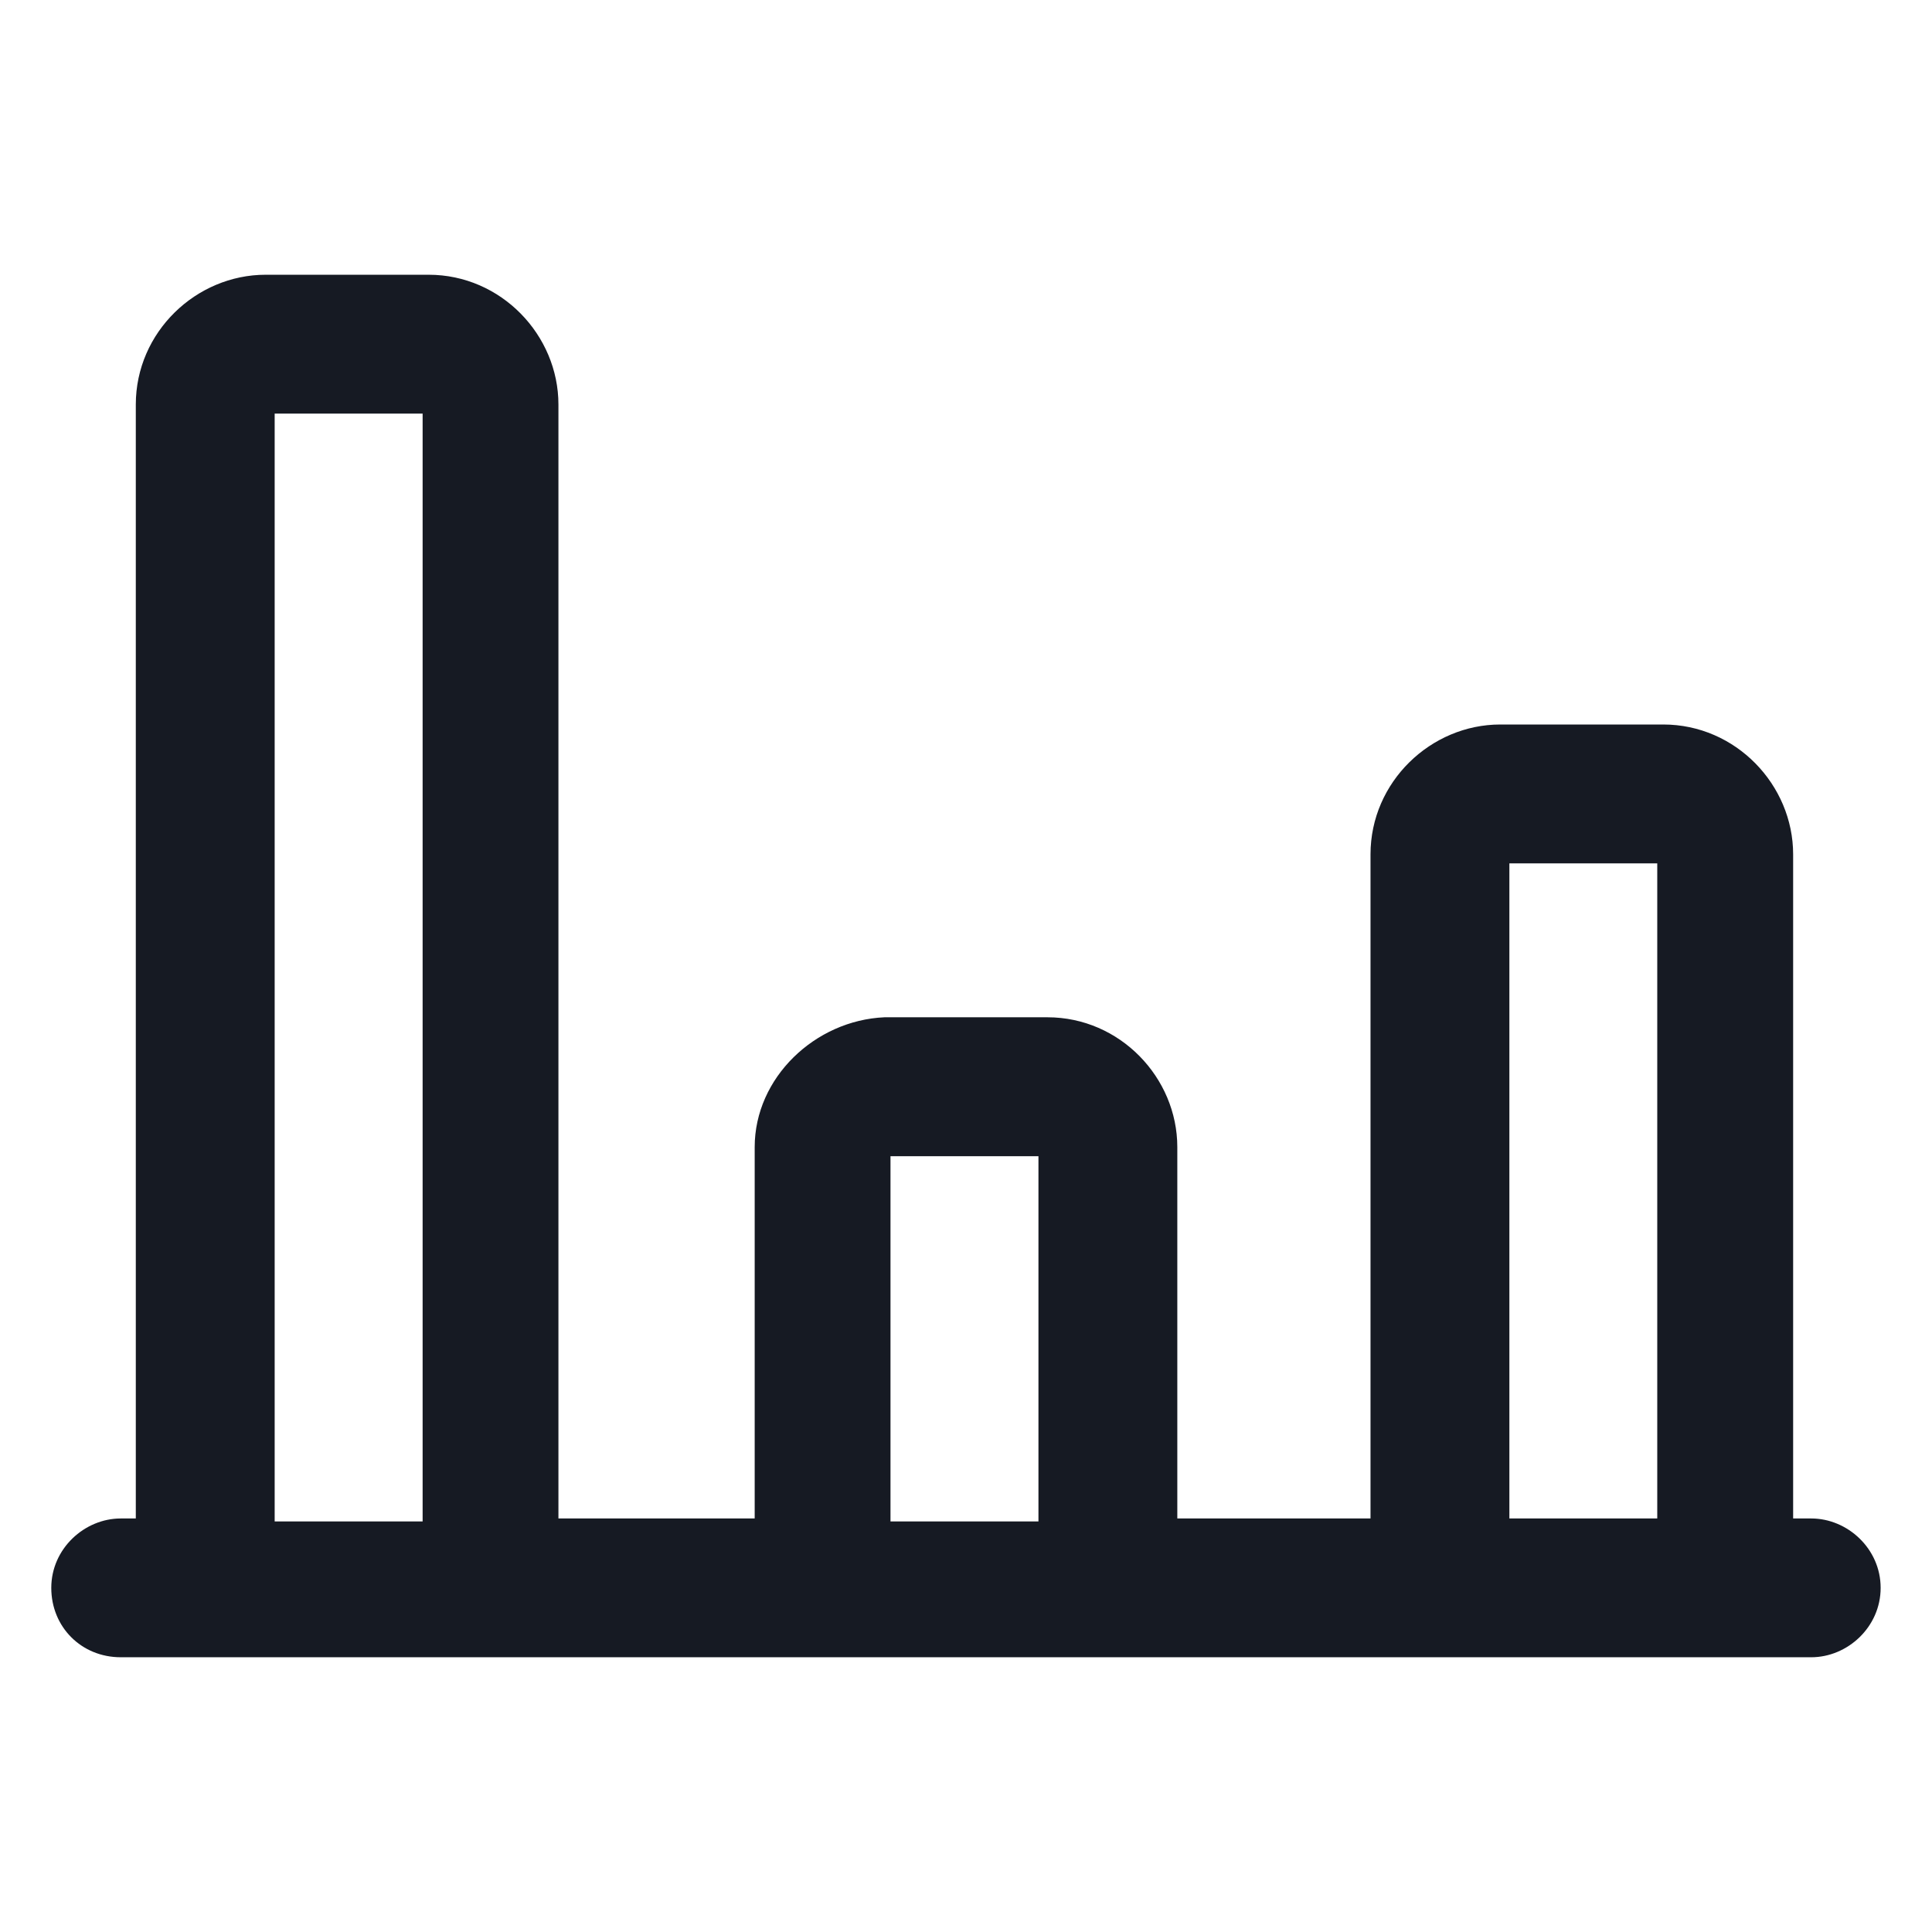 <svg width="24" height="24" viewBox="0 0 24 24" fill="none" xmlns="http://www.w3.org/2000/svg">
<path d="M22.5 18.863H22.275V10.613C22.275 9.75 21.562 9 20.662 9H18.637C17.775 9 17.025 9.713 17.025 10.613V18.863H14.625V14.25C14.625 13.387 13.912 12.637 13.012 12.637H10.987C10.125 12.675 9.375 13.387 9.375 14.25V18.863H6.937V5.025C6.937 4.163 6.225 3.413 5.325 3.413H3.3C2.437 3.413 1.687 4.125 1.687 5.025V18.863H1.5C1.05 18.863 0.637 19.238 0.637 19.725C0.637 20.212 1.012 20.587 1.5 20.587H22.5C22.95 20.587 23.362 20.212 23.362 19.725C23.362 19.238 22.95 18.863 22.5 18.863ZM3.412 18.863V5.138H5.25V18.9H3.412V18.863ZM11.062 18.863V14.363H12.9V18.9H11.062V18.863ZM18.75 18.863V10.725H20.587V18.863H18.75Z" fill="#161A23"/>
</svg>
